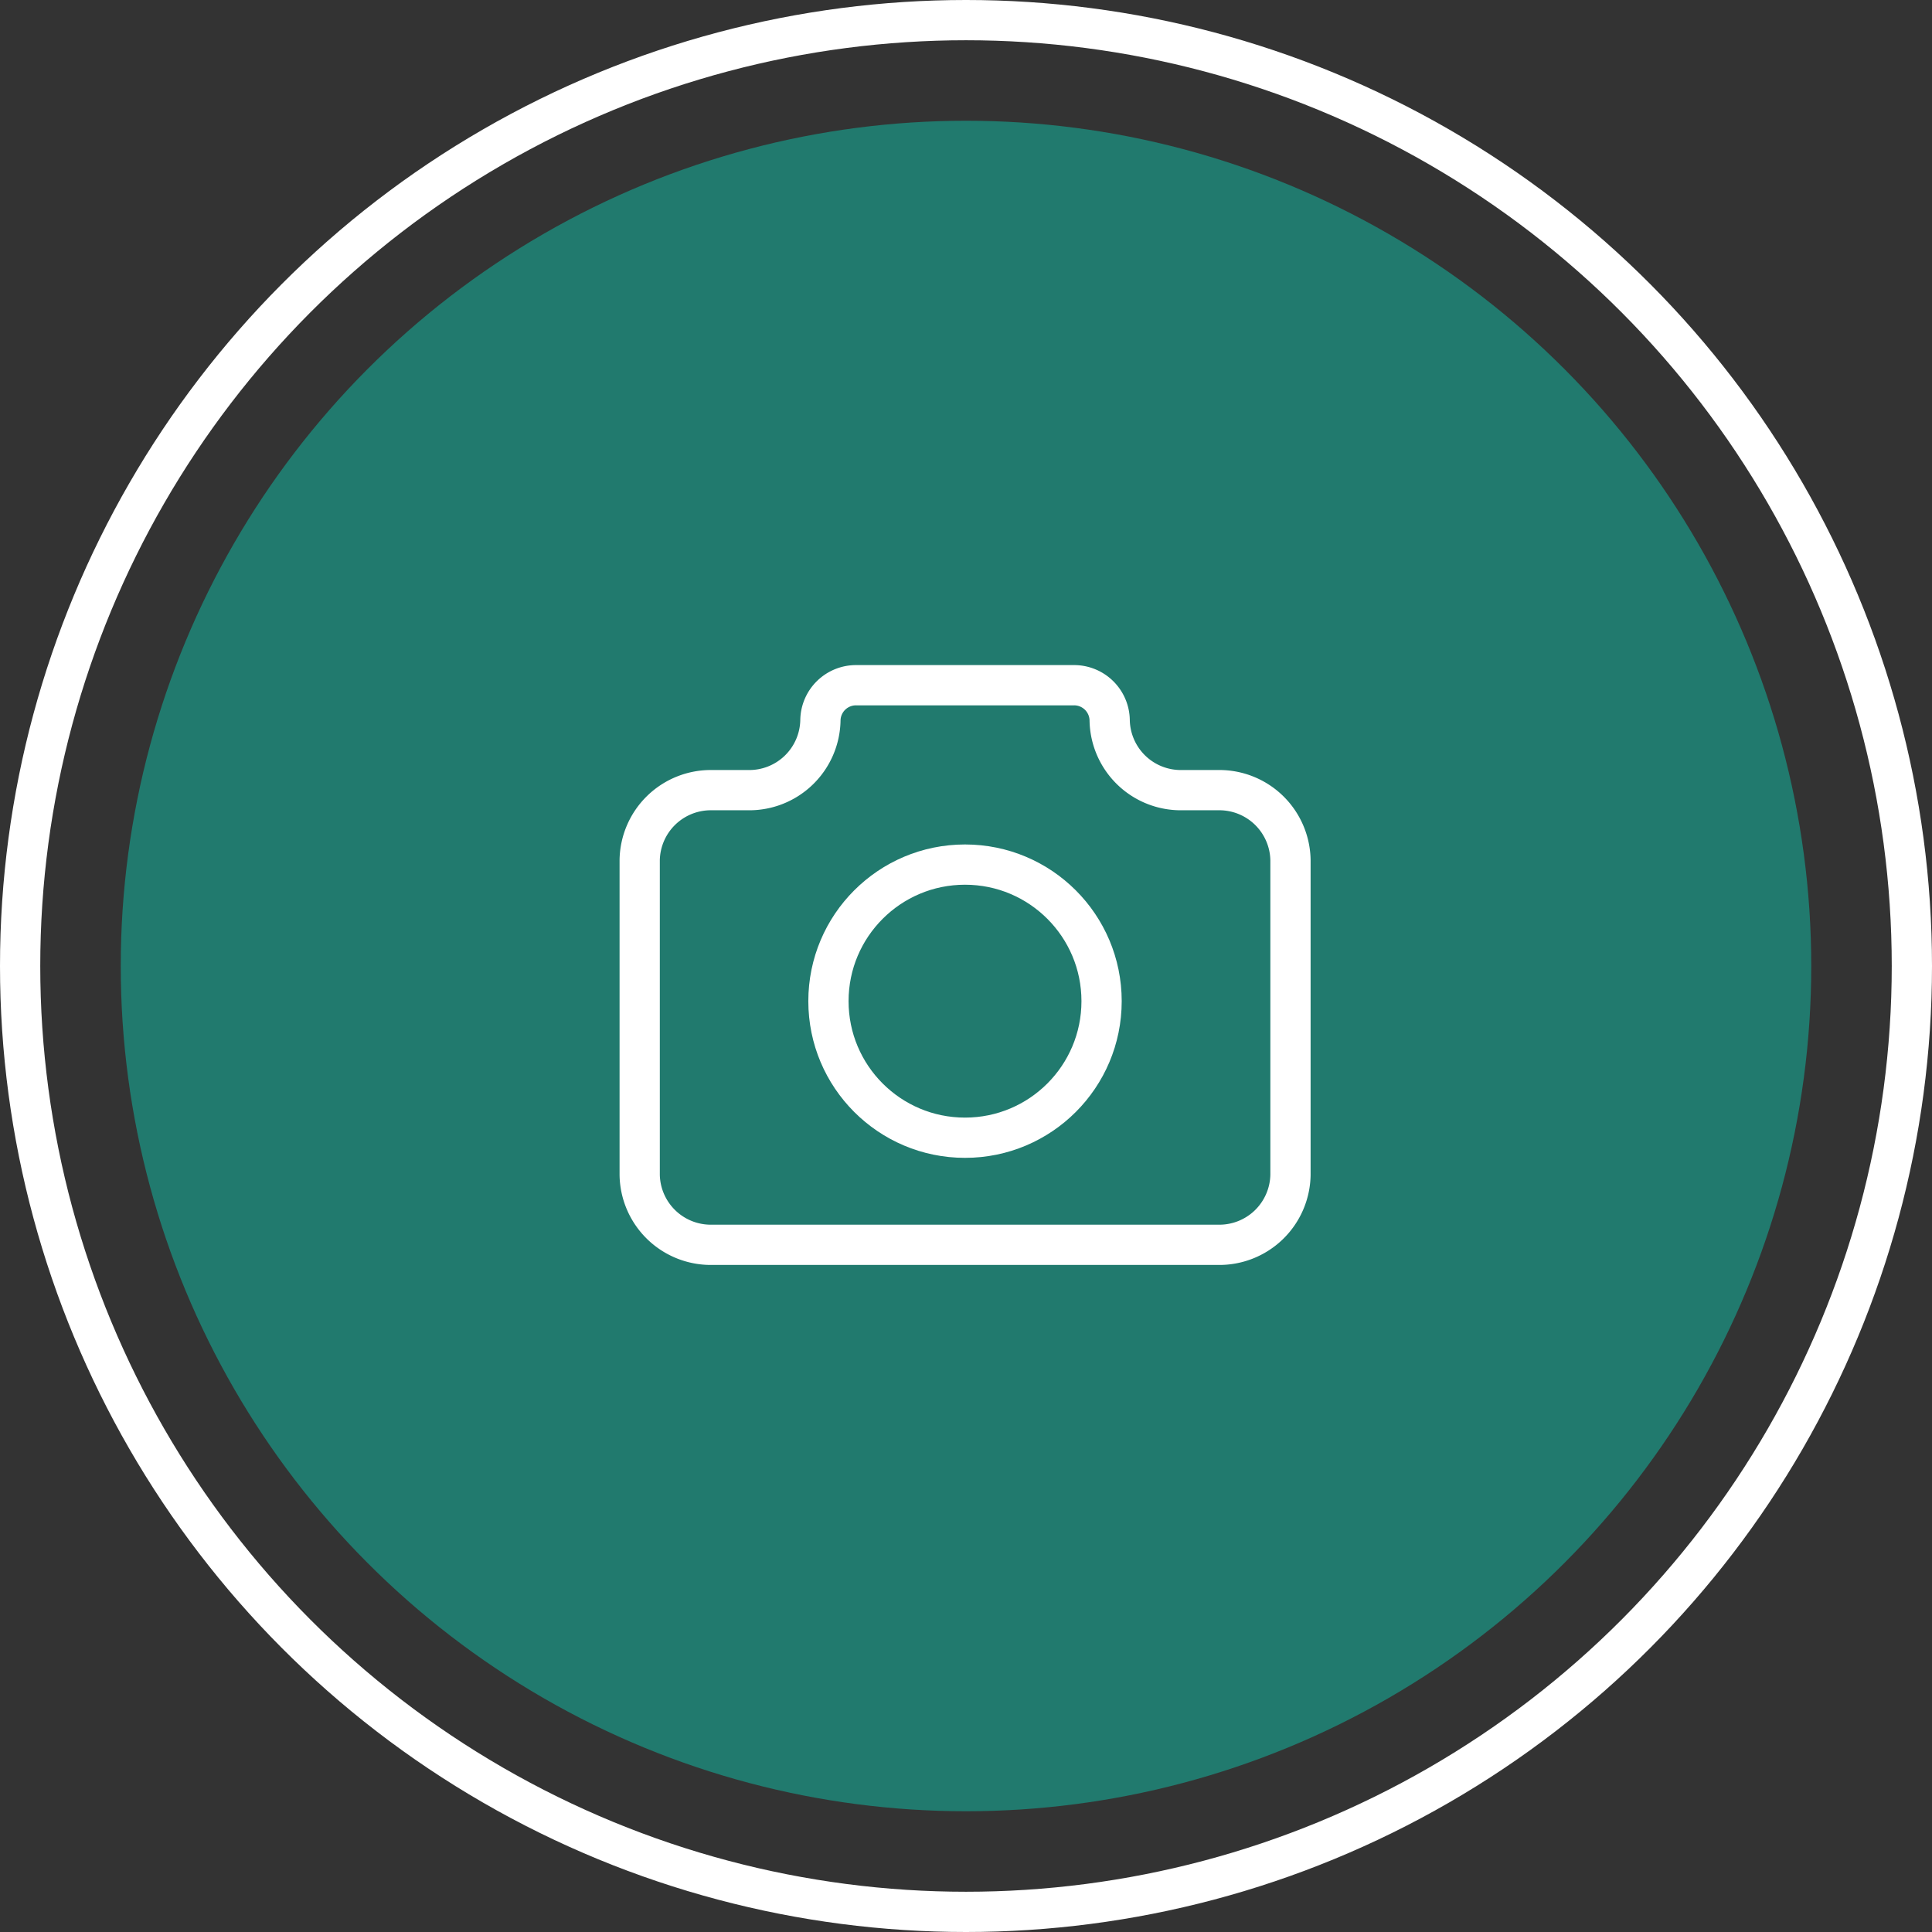 <svg xmlns="http://www.w3.org/2000/svg" width="96" height="96" viewBox="0 0 96 96">
  <rect x="0" y="0" width="96" height="96" fill="#333333" stroke="none"/>
  <g id="Group_26583" data-name="Group 26583" transform="translate(-144 -686)">
    <circle id="Ellipse_2342" data-name="Ellipse 2342" cx="42" cy="42" r="42" transform="translate(150 692)" fill="#217a6e"/>
    <g id="Ellipse_2343" data-name="Ellipse 2343" transform="translate(144 686)" fill="none" stroke="#fff" stroke-width="2">
      <circle cx="48" cy="48" r="48" stroke="none"/>
      <circle cx="48" cy="48" r="47" fill="none"/>
    </g>
    <g id="Group_26573" data-name="Group 26573" transform="translate(169 711)">
      <path id="Path_121953" data-name="Path 121953" d="M0,0H45.9V45.9H0Z" fill="none"/>
      <path id="Path_121954" data-name="Path 121954" d="M6.592,9.214h1.8A3.535,3.535,0,0,0,11.98,5.738,1.768,1.768,0,0,1,13.777,4H24.553a1.768,1.768,0,0,1,1.8,1.738,3.535,3.535,0,0,0,3.592,3.476h1.8a3.535,3.535,0,0,1,3.592,3.476V28.33a3.535,3.535,0,0,1-3.592,3.476H6.592A3.535,3.535,0,0,1,3,28.33V12.689A3.535,3.535,0,0,1,6.592,9.214" transform="translate(3.786 5.048)" fill="none" stroke="#fff" stroke-linecap="round" stroke-linejoin="round" stroke-width="2"/>
      <circle id="Ellipse_2313" data-name="Ellipse 2313" cx="6.786" cy="6.786" r="6.786" transform="translate(16.165 17.961)" fill="none" stroke="#fff" stroke-linecap="round" stroke-linejoin="round" stroke-width="2"/>
    </g>
  </g>
</svg>
